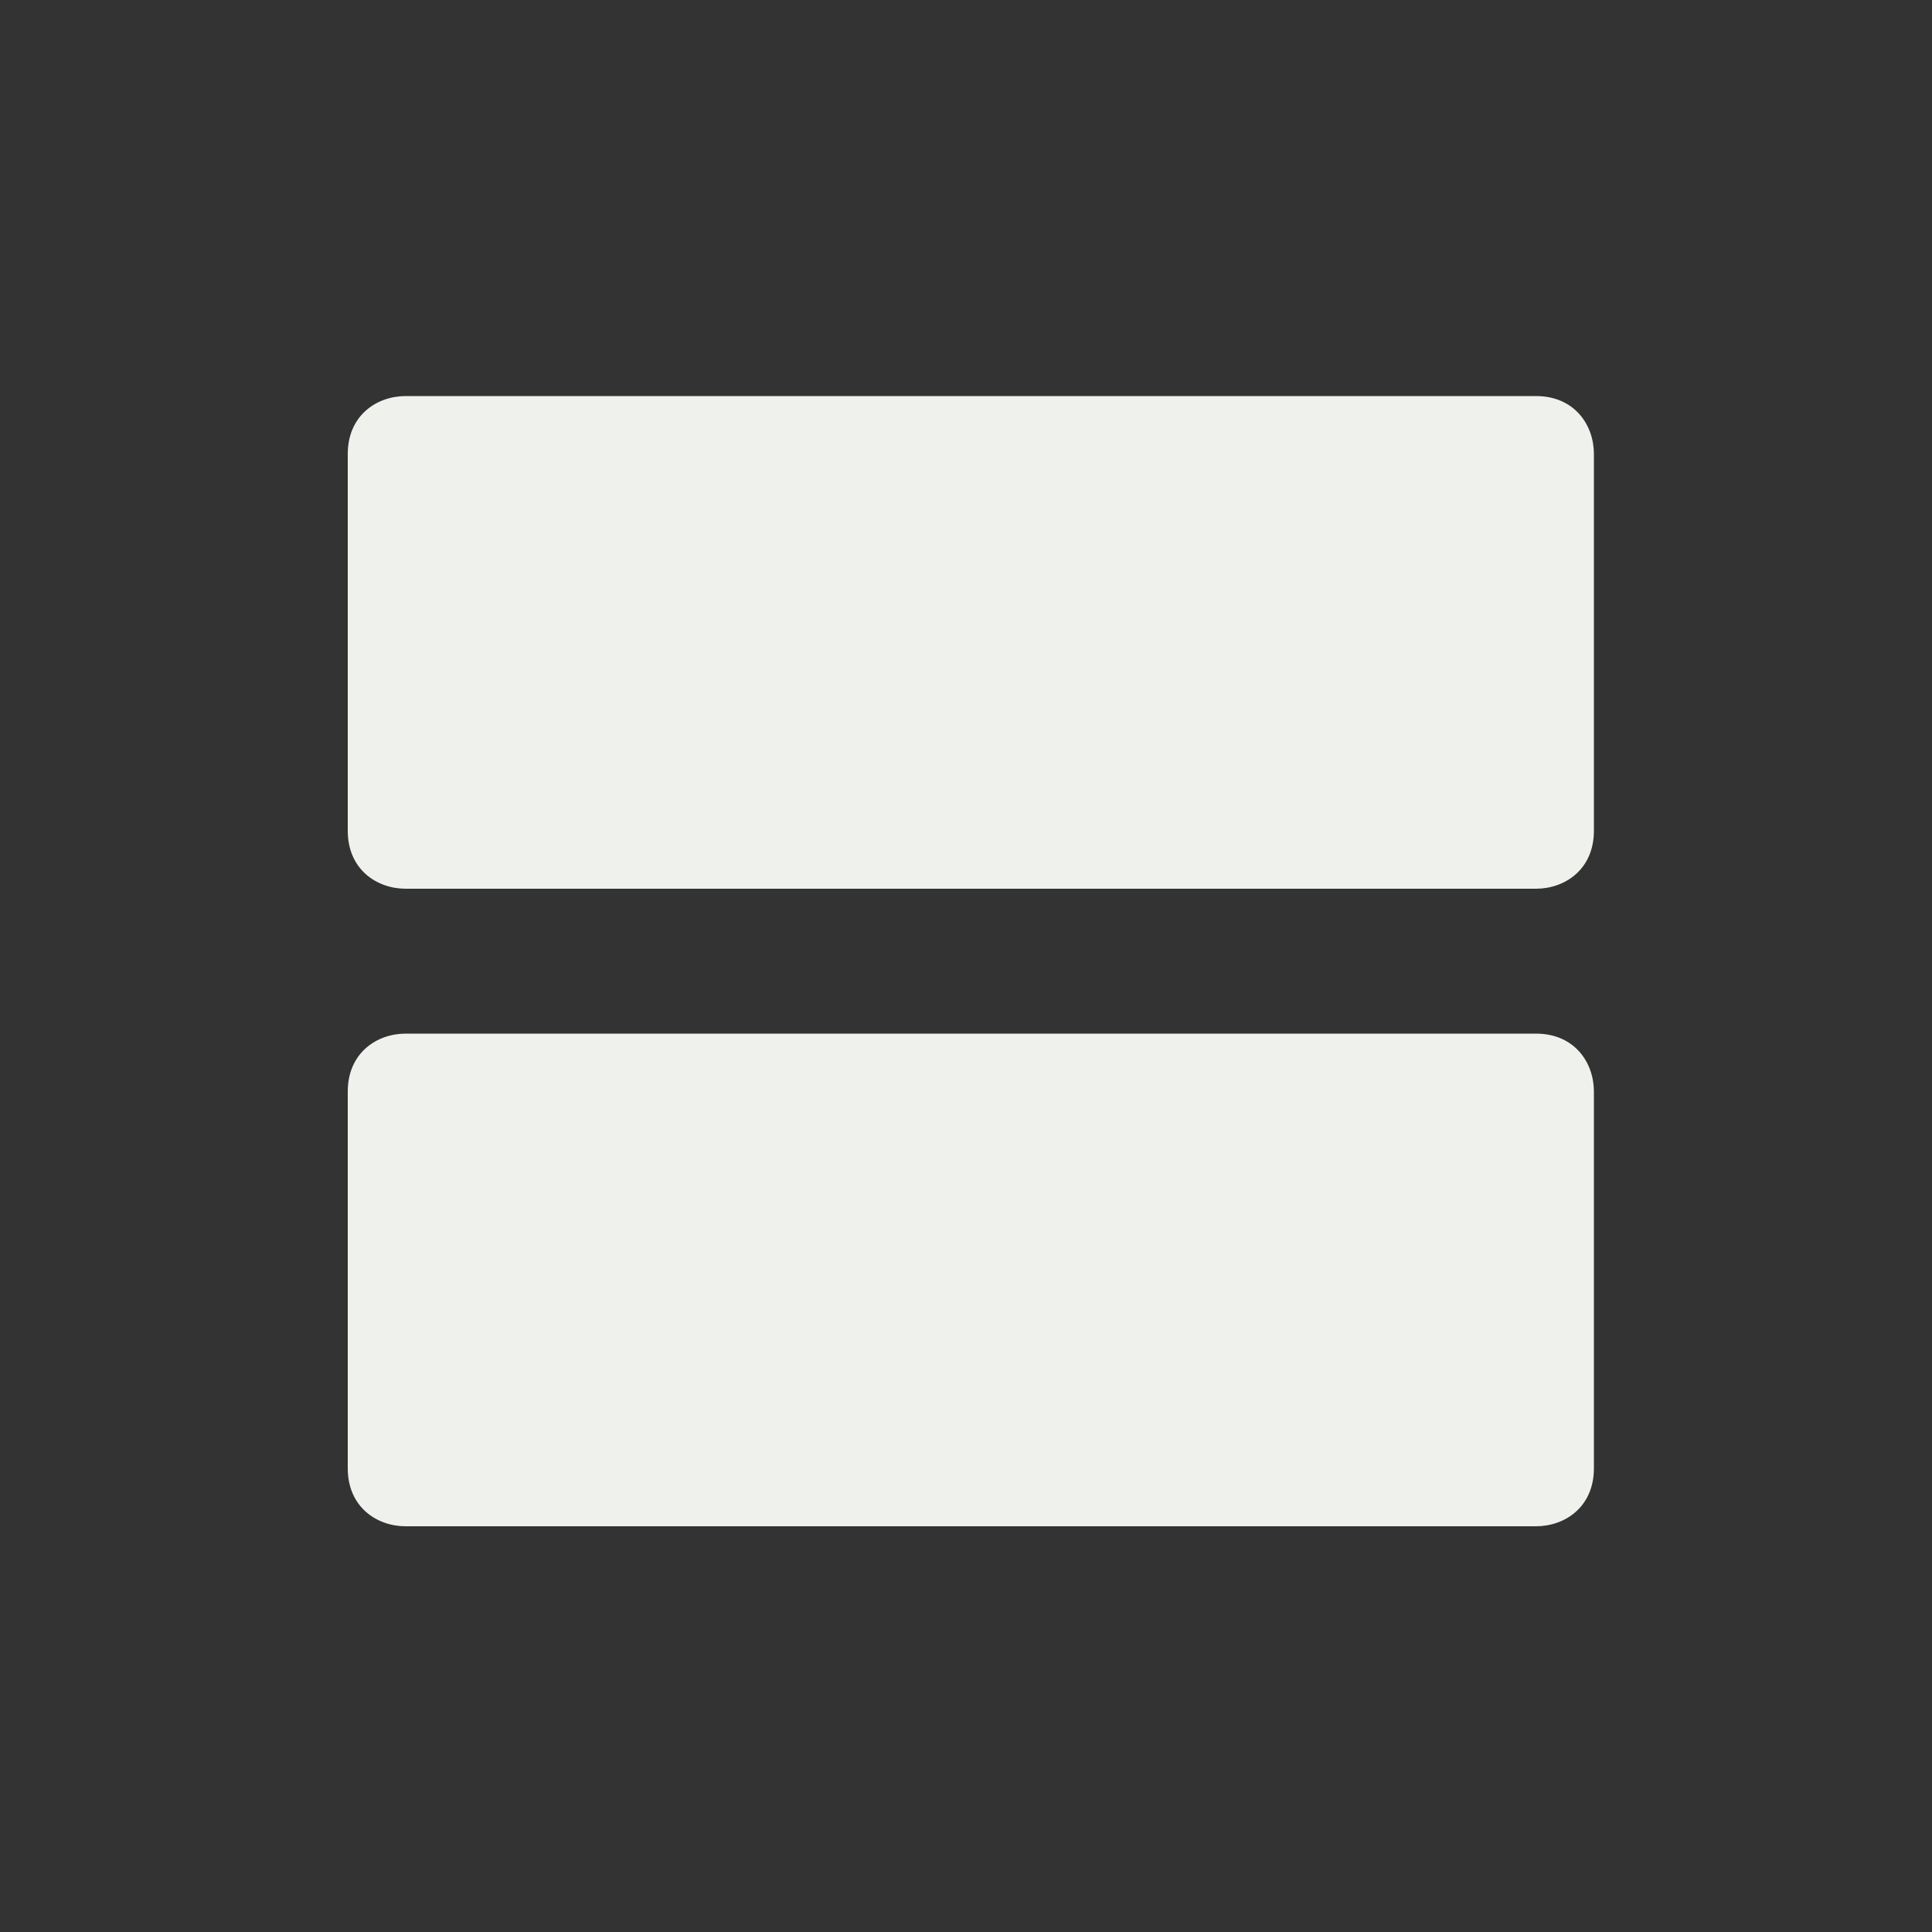 <?xml version="1.0" encoding="utf-8"?>
<!-- Generator: Adobe Illustrator 18.1.1, SVG Export Plug-In . SVG Version: 6.00 Build 0)  -->
<svg version="1.1" id="Layer_1" xmlns="http://www.w3.org/2000/svg" xmlns:xlink="http://www.w3.org/1999/xlink" x="0px" y="0px"
	 viewBox="0 0 20 20" enable-background="new 0 0 20 20" xml:space="preserve">
<rect x="0" y="0" width="20" height="20" fill="#333333" stroke="none"/>
<g>
	<g>
		<path fill="#eff2ec" d="M4.2,9.2h11.7c0.3,0,0.6-0.2,0.6-0.6V4.7c0-0.3-0.2-0.6-0.6-0.6H4.2c-0.3,0-0.6,0.2-0.6,0.6v3.9
			C3.6,9,3.9,9.2,4.2,9.2z"/>
	</g>
	<g>
		<path fill="#eff2ec" d="M4.2,15.8h11.7c0.3,0,0.6-0.2,0.6-0.6v-3.9c0-0.3-0.2-0.6-0.6-0.6H4.2c-0.3,0-0.6,0.2-0.6,0.6v3.9
			C3.6,15.6,3.9,15.8,4.2,15.8z"/>
	</g>
</g>
</svg>

